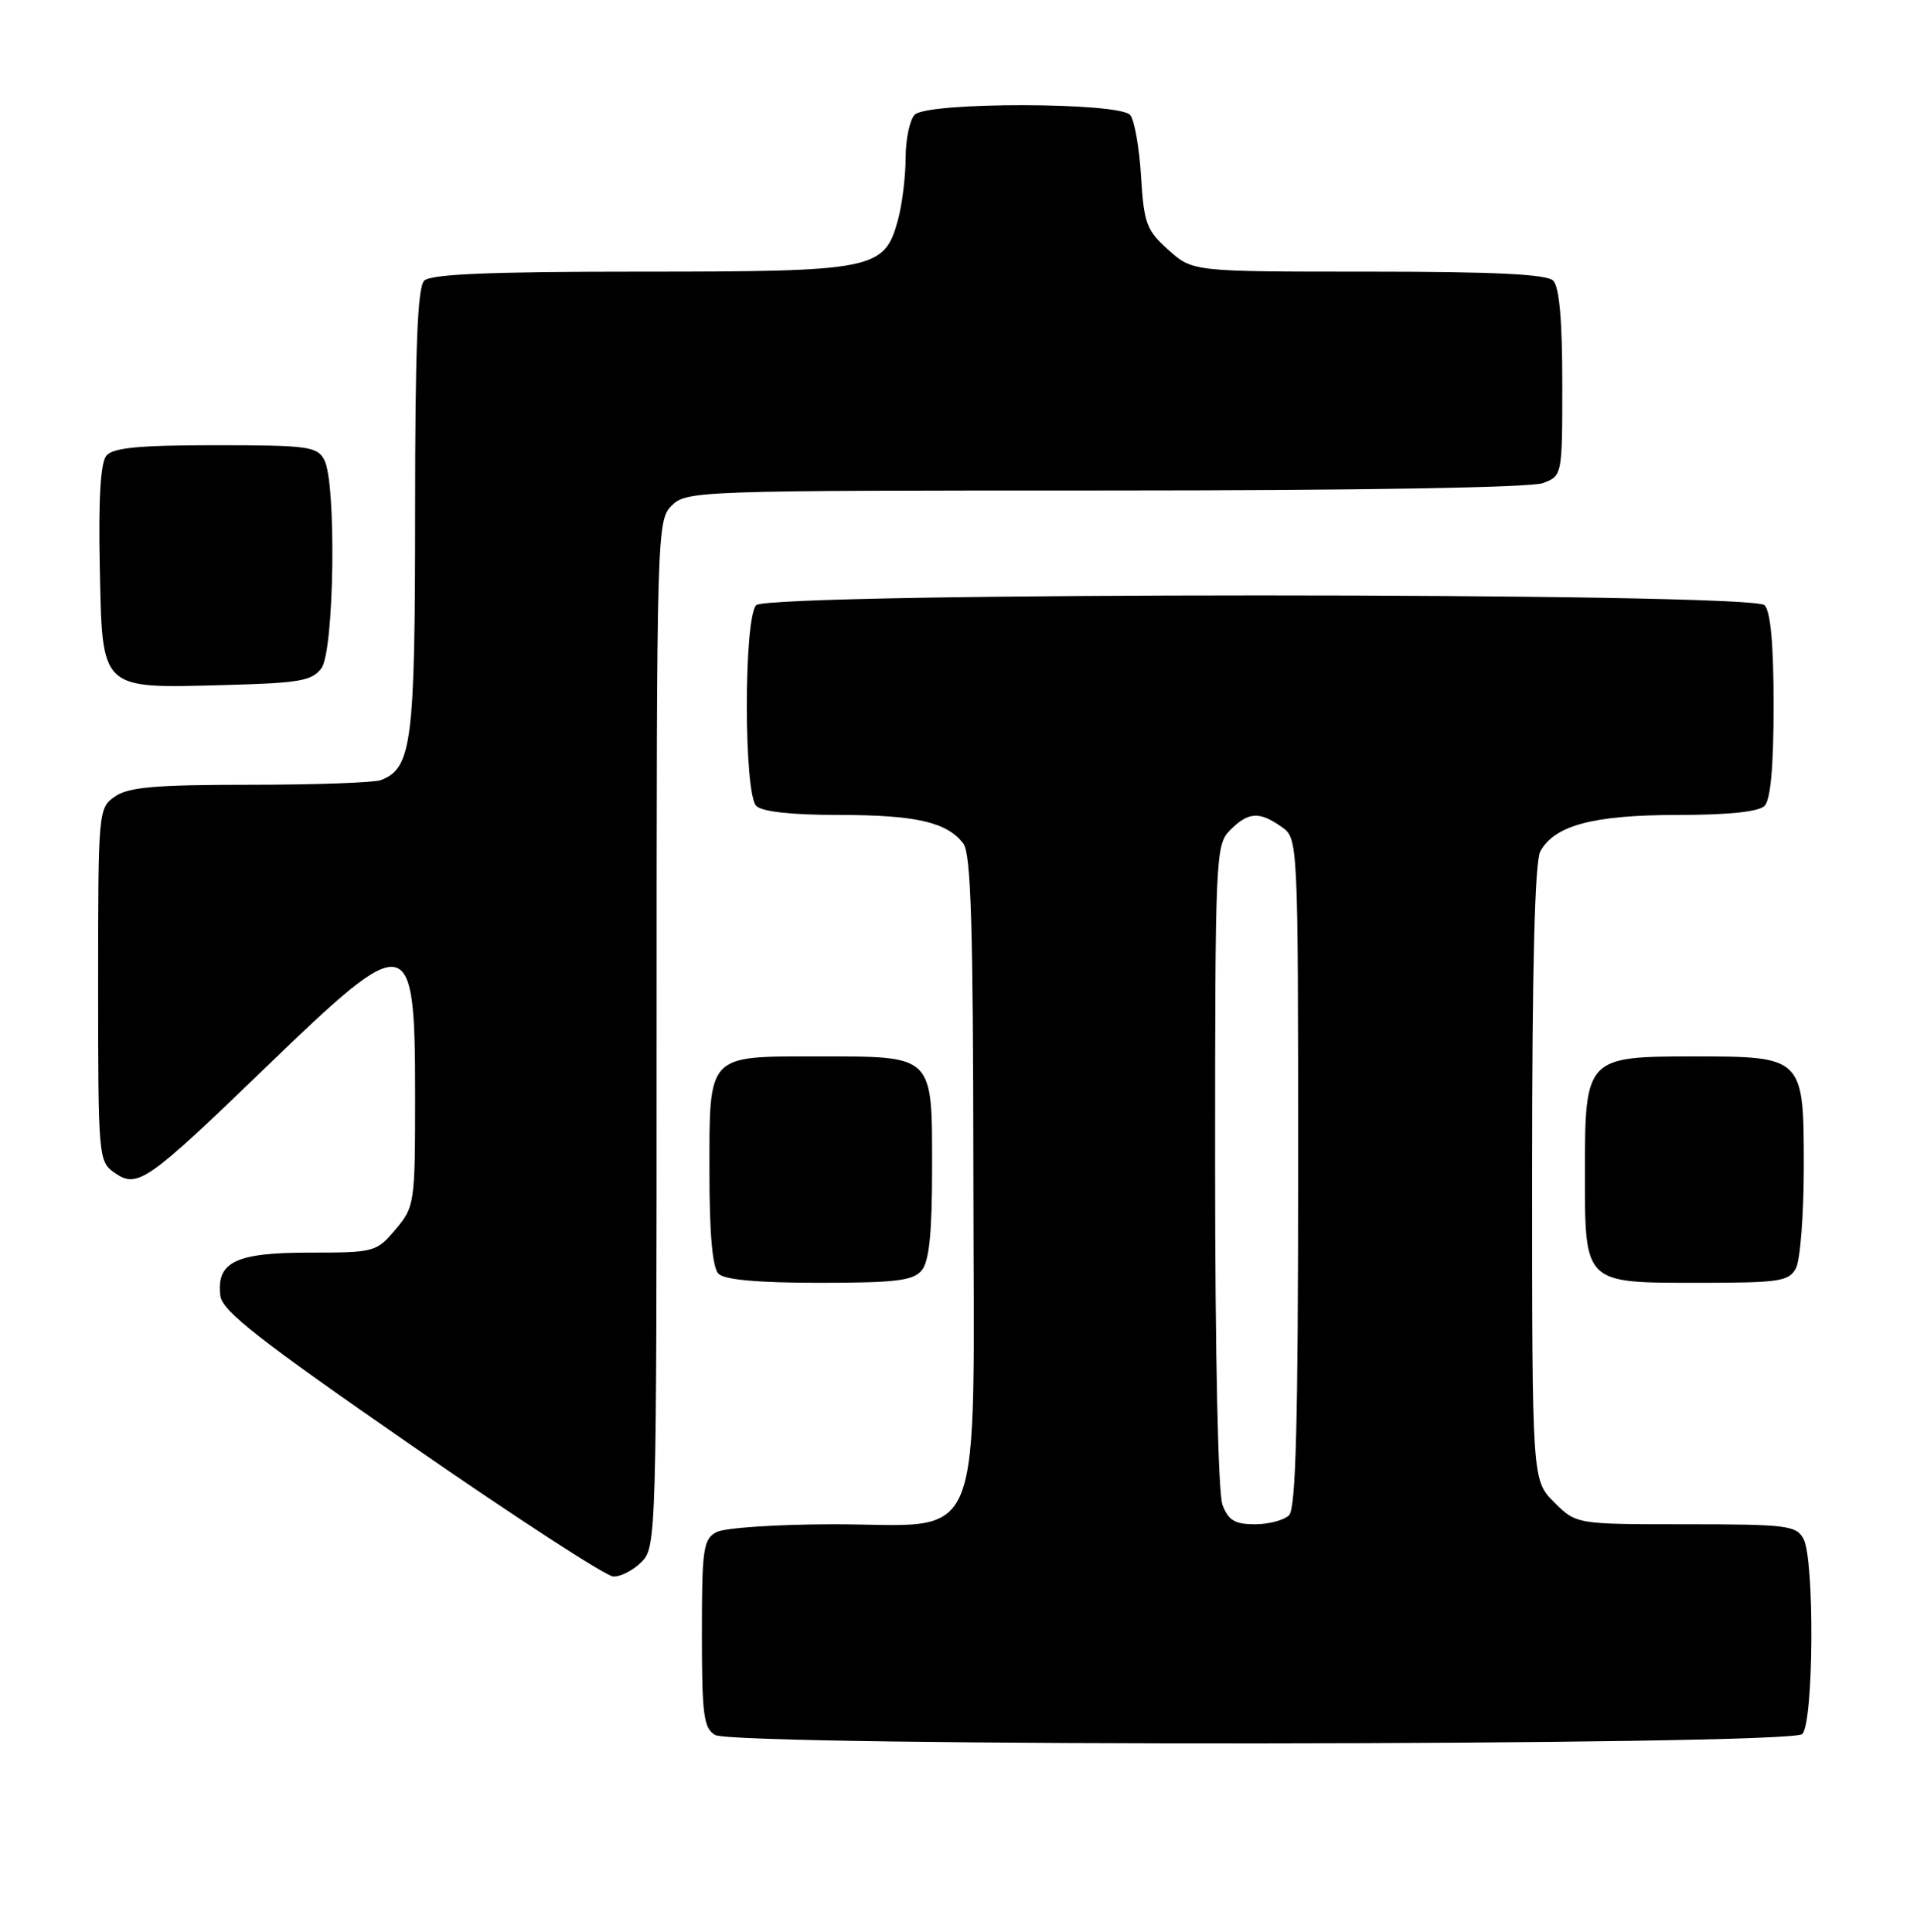 <?xml version="1.0" encoding="UTF-8" standalone="no"?>
<!DOCTYPE svg PUBLIC "-//W3C//DTD SVG 1.1//EN" "http://www.w3.org/Graphics/SVG/1.1/DTD/svg11.dtd" >
<svg xmlns="http://www.w3.org/2000/svg" xmlns:xlink="http://www.w3.org/1999/xlink" version="1.1" viewBox="0 0 254 256">
 <g >
 <path fill="currentColor"
d=" M 238.80 229.80 C 240.31 228.29 240.45 206.71 238.96 203.93 C 238.01 202.16 236.74 202.00 223.39 202.00 C 208.85 202.00 208.85 202.00 205.92 199.08 C 203.00 196.15 203.00 196.15 203.00 155.51 C 203.00 128.31 203.36 114.20 204.08 112.85 C 205.94 109.38 211.12 108.00 222.27 108.00 C 228.97 108.00 233.02 107.58 233.80 106.80 C 234.60 106.00 235.00 101.58 235.00 93.50 C 235.00 85.42 234.60 81.00 233.80 80.20 C 232.07 78.47 101.93 78.47 100.20 80.20 C 98.54 81.86 98.54 105.14 100.20 106.80 C 100.97 107.57 104.90 108.00 111.13 108.00 C 121.35 108.00 125.48 108.95 127.64 111.79 C 128.65 113.13 128.94 122.59 128.97 155.30 C 129.01 206.54 130.81 202.00 110.48 202.00 C 102.99 202.00 96.00 202.47 94.93 203.04 C 93.18 203.97 93.00 205.23 93.00 216.49 C 93.00 227.25 93.23 229.04 94.75 229.92 C 97.44 231.49 237.23 231.37 238.80 229.80 Z  M 85.00 207.00 C 86.96 205.04 87.00 203.67 87.00 137.00 C 87.00 70.33 87.04 68.96 89.00 67.00 C 90.95 65.05 92.33 65.00 146.43 65.00 C 180.03 65.00 202.88 64.62 204.43 64.02 C 207.00 63.05 207.00 63.03 207.00 50.72 C 207.00 42.47 206.60 38.00 205.80 37.20 C 204.94 36.34 198.09 36.00 181.32 36.00 C 158.03 36.00 158.03 36.00 154.82 33.13 C 151.91 30.53 151.57 29.62 151.19 23.38 C 150.96 19.60 150.32 15.94 149.76 15.25 C 148.38 13.53 122.91 13.49 121.20 15.20 C 120.54 15.86 120.00 18.45 119.99 20.95 C 119.99 23.45 119.52 27.19 118.95 29.25 C 117.15 35.74 115.82 36.00 84.75 36.00 C 64.81 36.00 57.07 36.33 56.20 37.20 C 55.32 38.08 55.00 46.26 55.00 67.75 C 55.00 98.46 54.57 101.80 50.46 103.38 C 49.56 103.72 41.77 104.00 33.14 104.00 C 20.55 104.00 17.00 104.31 15.22 105.56 C 13.03 107.09 13.00 107.47 13.00 130.50 C 13.00 153.31 13.05 153.92 15.15 155.40 C 18.22 157.54 19.41 156.71 35.32 141.35 C 54.24 123.07 55.00 123.21 55.00 145.12 C 55.00 159.50 54.94 159.92 52.41 162.92 C 49.88 165.93 49.63 166.00 40.98 166.00 C 31.19 166.00 28.64 167.24 29.20 171.74 C 29.44 173.73 34.39 177.61 54.50 191.53 C 68.25 201.06 80.29 208.88 81.25 208.92 C 82.21 208.97 83.90 208.10 85.00 207.00 Z  M 122.13 168.35 C 123.12 167.15 123.50 163.40 123.50 154.77 C 123.50 139.69 123.82 140.00 108.38 140.00 C 93.61 140.00 94.00 139.58 94.00 155.37 C 94.00 163.55 94.40 168.00 95.20 168.80 C 96.00 169.60 100.44 170.00 108.58 170.00 C 118.69 170.00 120.99 169.72 122.13 168.35 Z  M 237.96 168.07 C 238.53 167.00 239.00 160.95 239.00 154.62 C 239.00 140.03 238.97 140.00 224.28 140.00 C 210.22 140.00 210.00 140.23 210.00 155.17 C 210.00 170.22 209.77 170.00 225.12 170.00 C 235.77 170.00 237.03 169.81 237.96 168.07 Z  M 42.59 88.55 C 44.29 86.22 44.60 63.98 42.96 60.93 C 42.02 59.17 40.76 59.00 28.59 59.00 C 18.42 59.00 14.97 59.33 14.09 60.39 C 13.32 61.32 13.03 66.13 13.22 75.11 C 13.57 91.63 13.13 91.22 29.84 90.78 C 39.68 90.52 41.36 90.23 42.59 88.55 Z  M 161.98 199.43 C 161.40 197.91 161.00 179.59 161.00 154.43 C 161.00 113.33 161.06 111.94 163.00 110.00 C 165.41 107.59 166.84 107.50 169.78 109.56 C 172.00 111.11 172.00 111.11 172.00 155.36 C 172.00 188.43 171.70 199.90 170.80 200.80 C 170.14 201.46 168.10 202.00 166.28 202.00 C 163.63 202.00 162.75 201.48 161.98 199.43 Z "/>
</g>
</svg>
